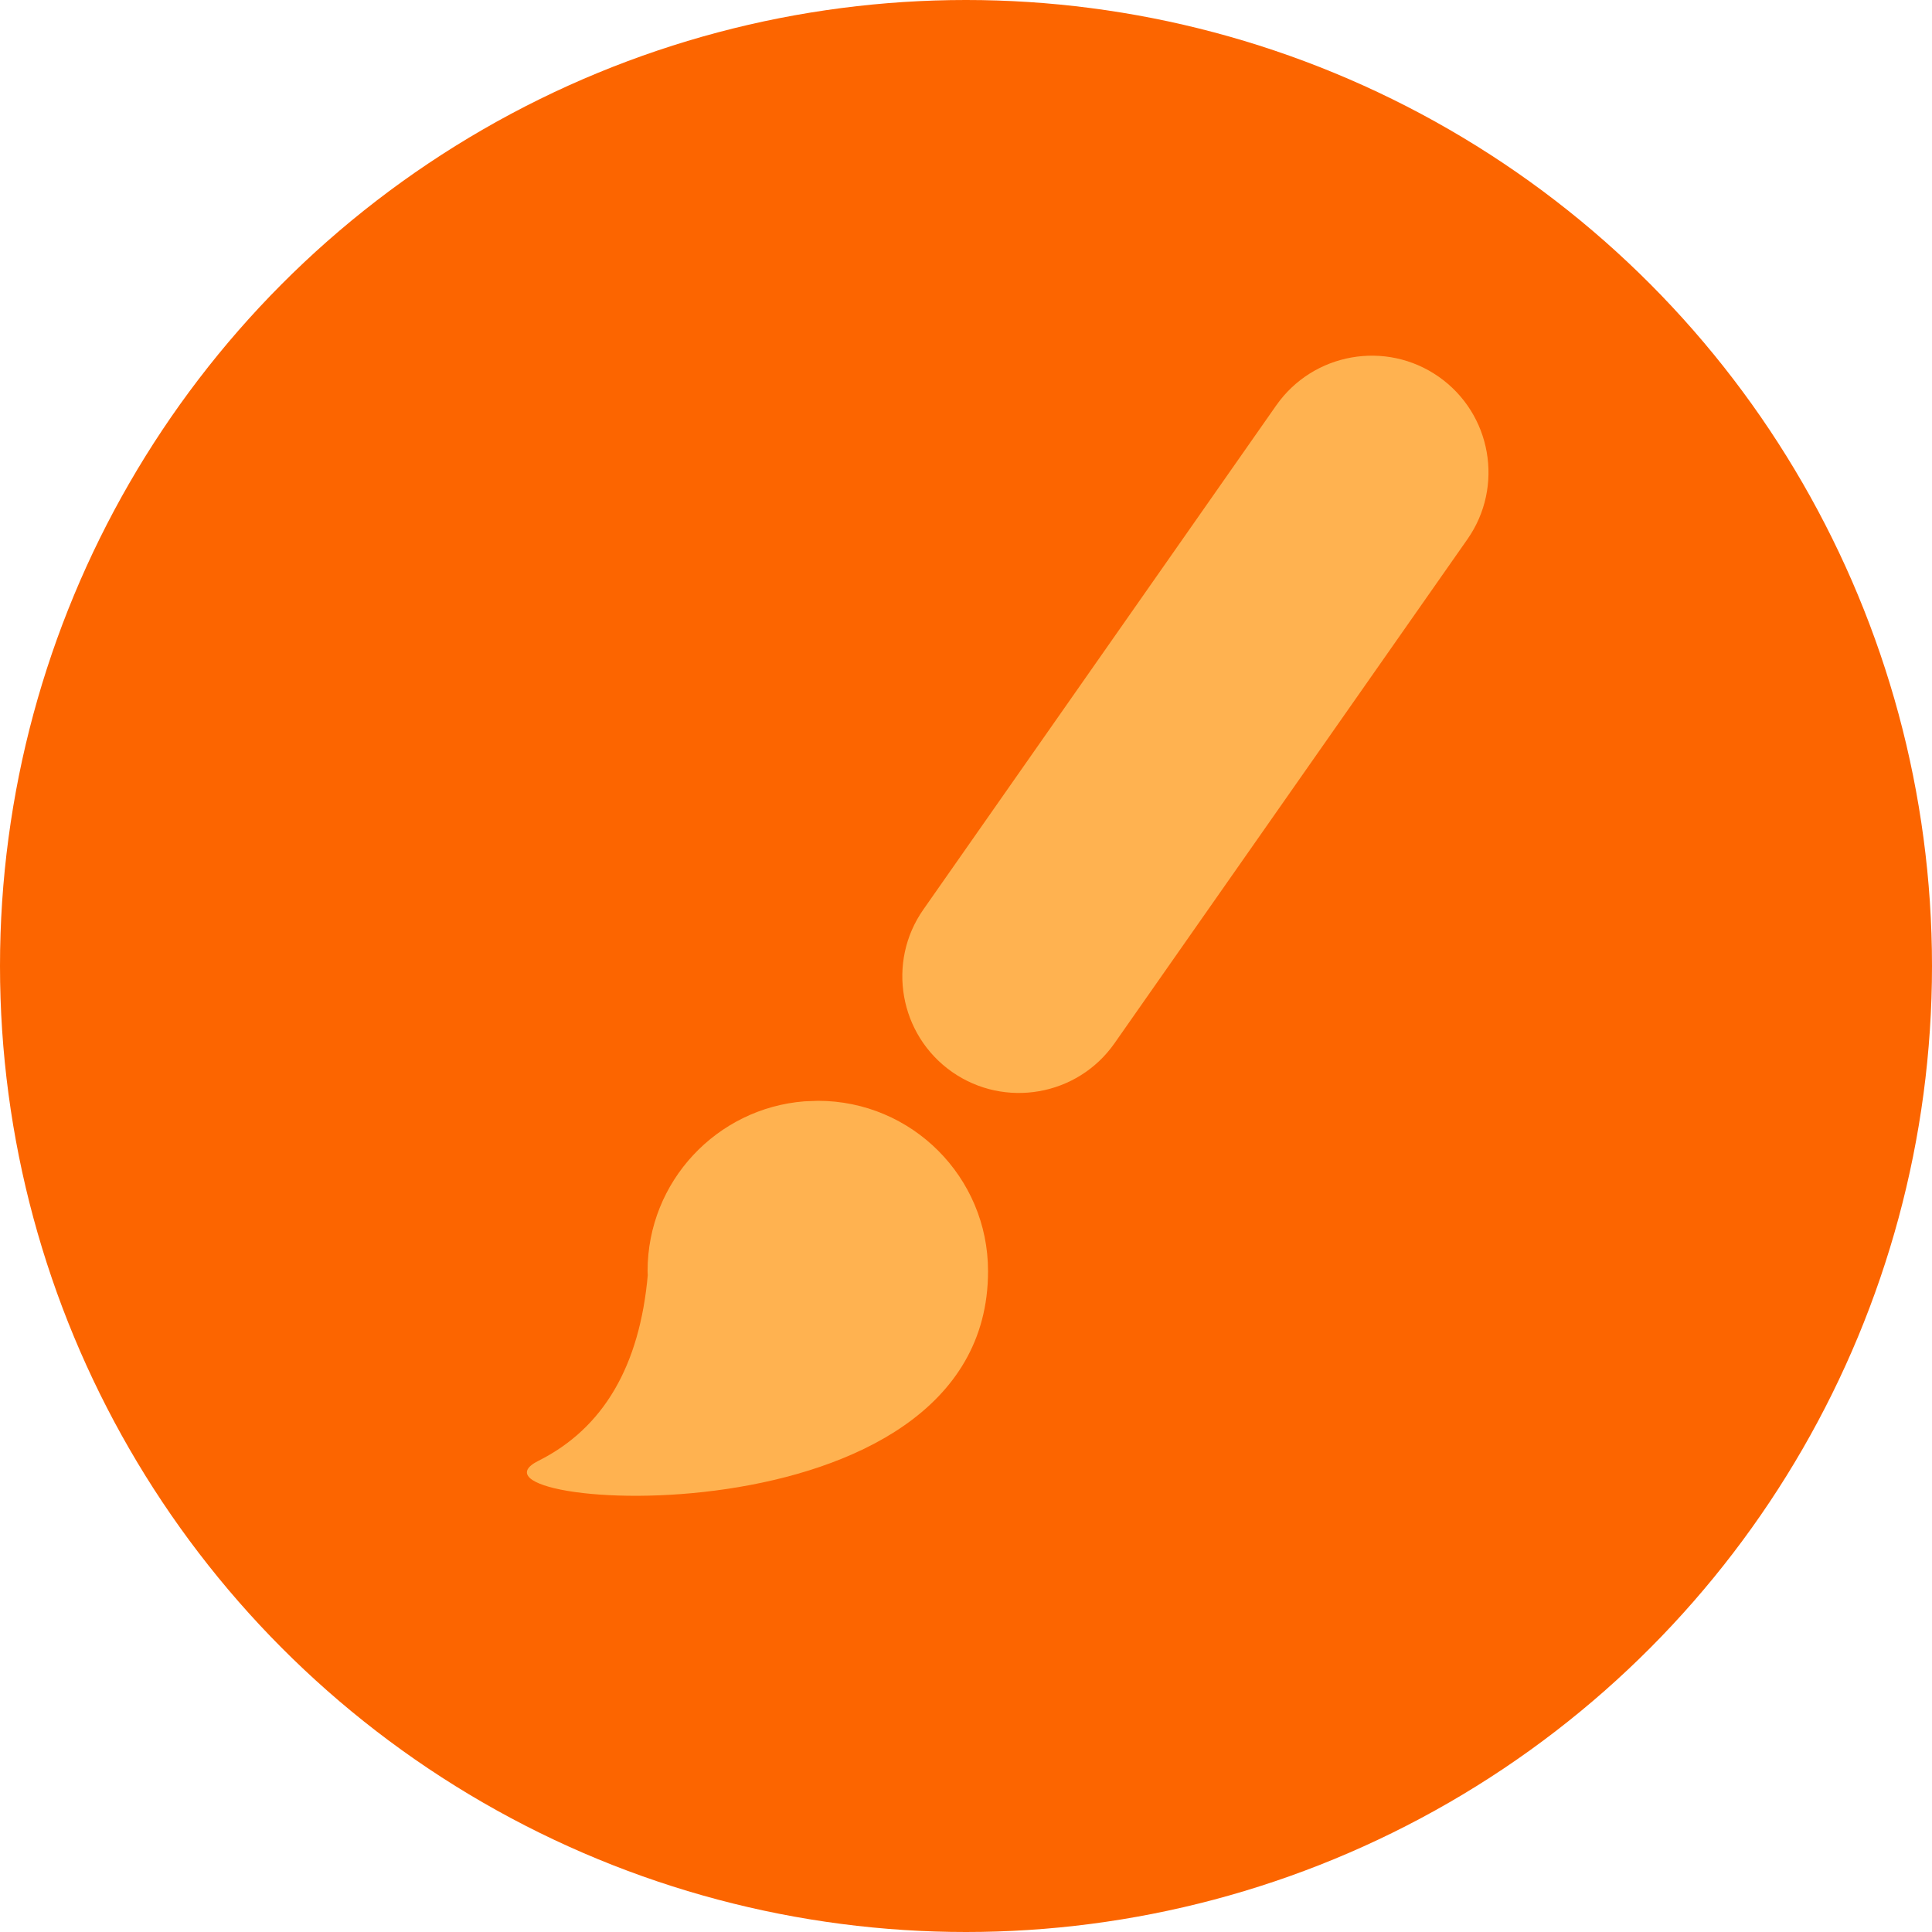 <svg xmlns="http://www.w3.org/2000/svg" width="22" height="22" viewBox="0 0 22 22"><g fill="none" fill-rule="evenodd"><circle cx="11" cy="11" r="11" fill="#FC6500"/><path fill="#FFB250" d="M9.313 12.535c1.07 0 1.938.868 1.938 1.939.003 3.183-6.227 2.713-5.119 2.16.738-.37 1.153-1.077 1.245-2.122l-.001.009-.002-.047c0-1.02.788-1.855 1.787-1.933zm7.07-8.245c.601.421.747 1.25.327 1.85l-4.019 5.74c-.42.6-1.249.746-1.85.326-.6-.421-.747-1.25-.326-1.85l4.018-5.74c.421-.6 1.25-.746 1.85-.326z"/></g></svg>